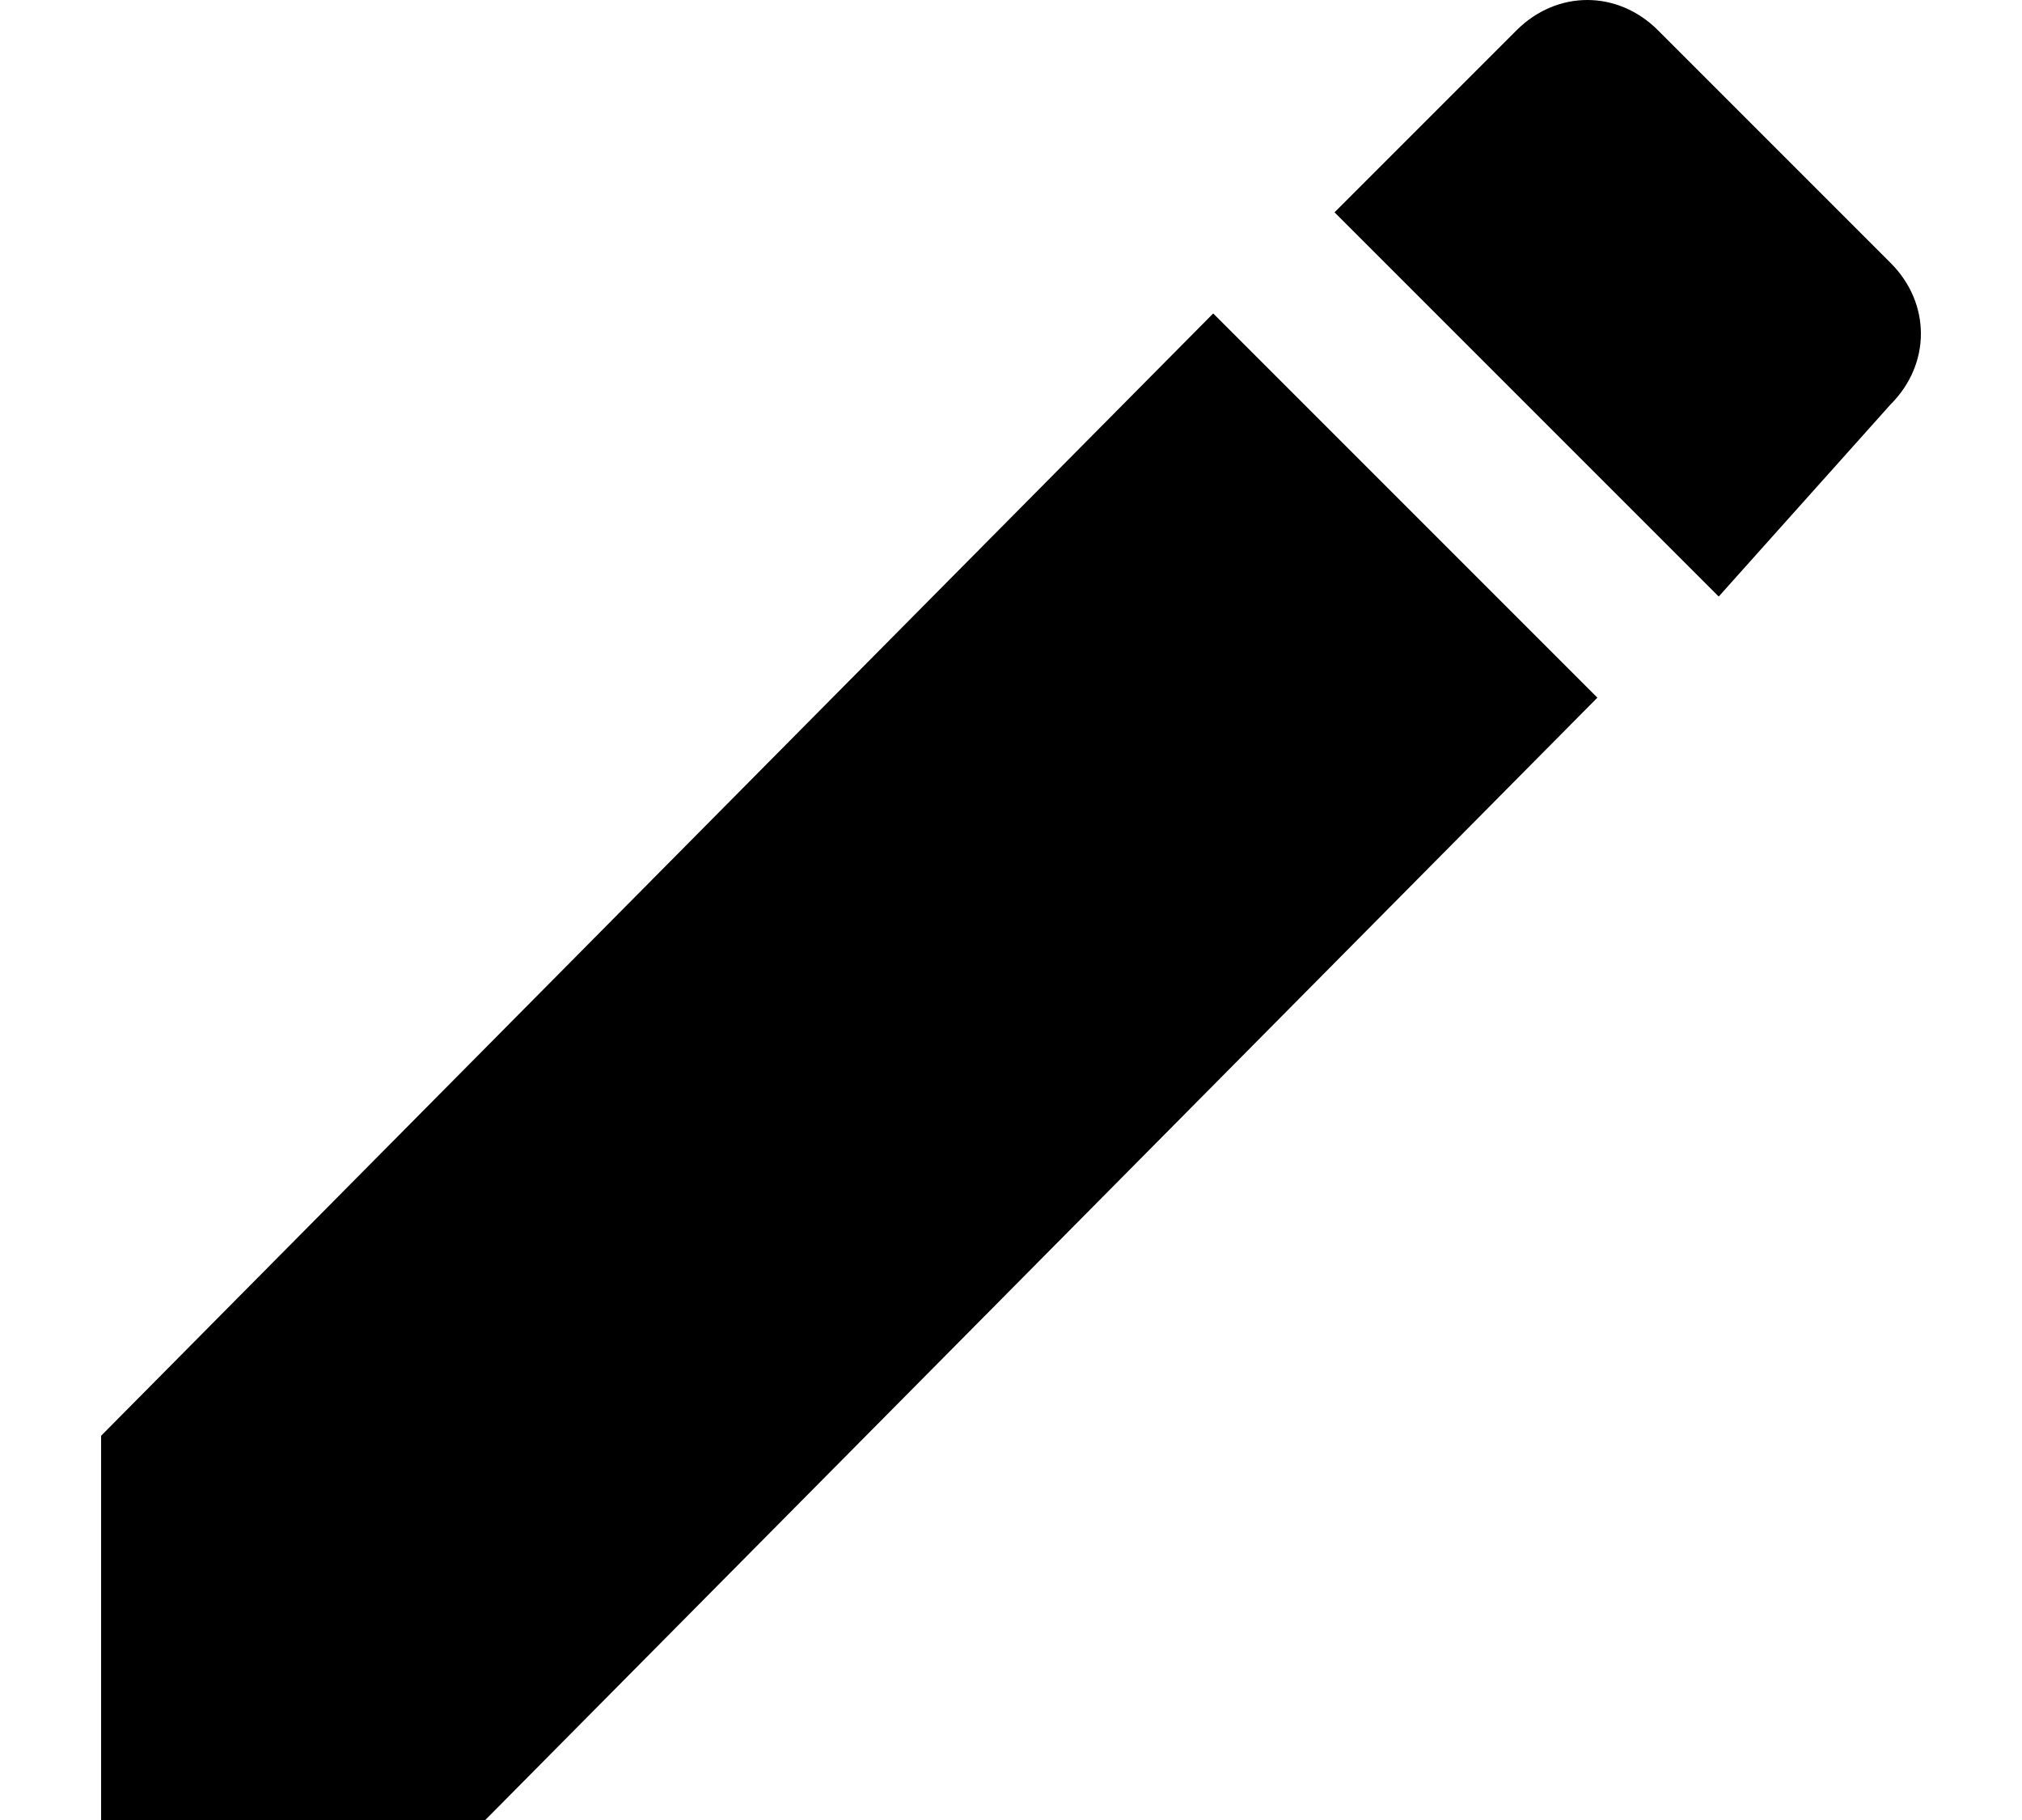 <?xml version="1.0" encoding="utf-8"?>
<!-- Generator: Adobe Illustrator 22.1.0, SVG Export Plug-In . SVG Version: 6.00 Build 0)  -->
<svg version="1.1" id="Layer_1" xmlns="http://www.w3.org/2000/svg" xmlns:xlink="http://www.w3.org/1999/xlink" x="0px" y="0px"
	 viewBox="0 0 20 18" style="enable-background:new 0 0 20 18;" xml:space="preserve">
<title>pencil</title>
<g id="Page-1">
	<g id="Core">
		<g id="translate">
			<path id="Shape" d="M1,14.2V18h3.8l11-11.1L12,3.1L1,14.2z M18.7,4c0.4-0.4,0.4-1,0-1.4l-2.3-2.3c-0.4-0.4-1-0.4-1.4,0l-1.8,1.8
				L17,5.9L18.7,4z"/>
		</g>
	</g>
</g>
</svg>
